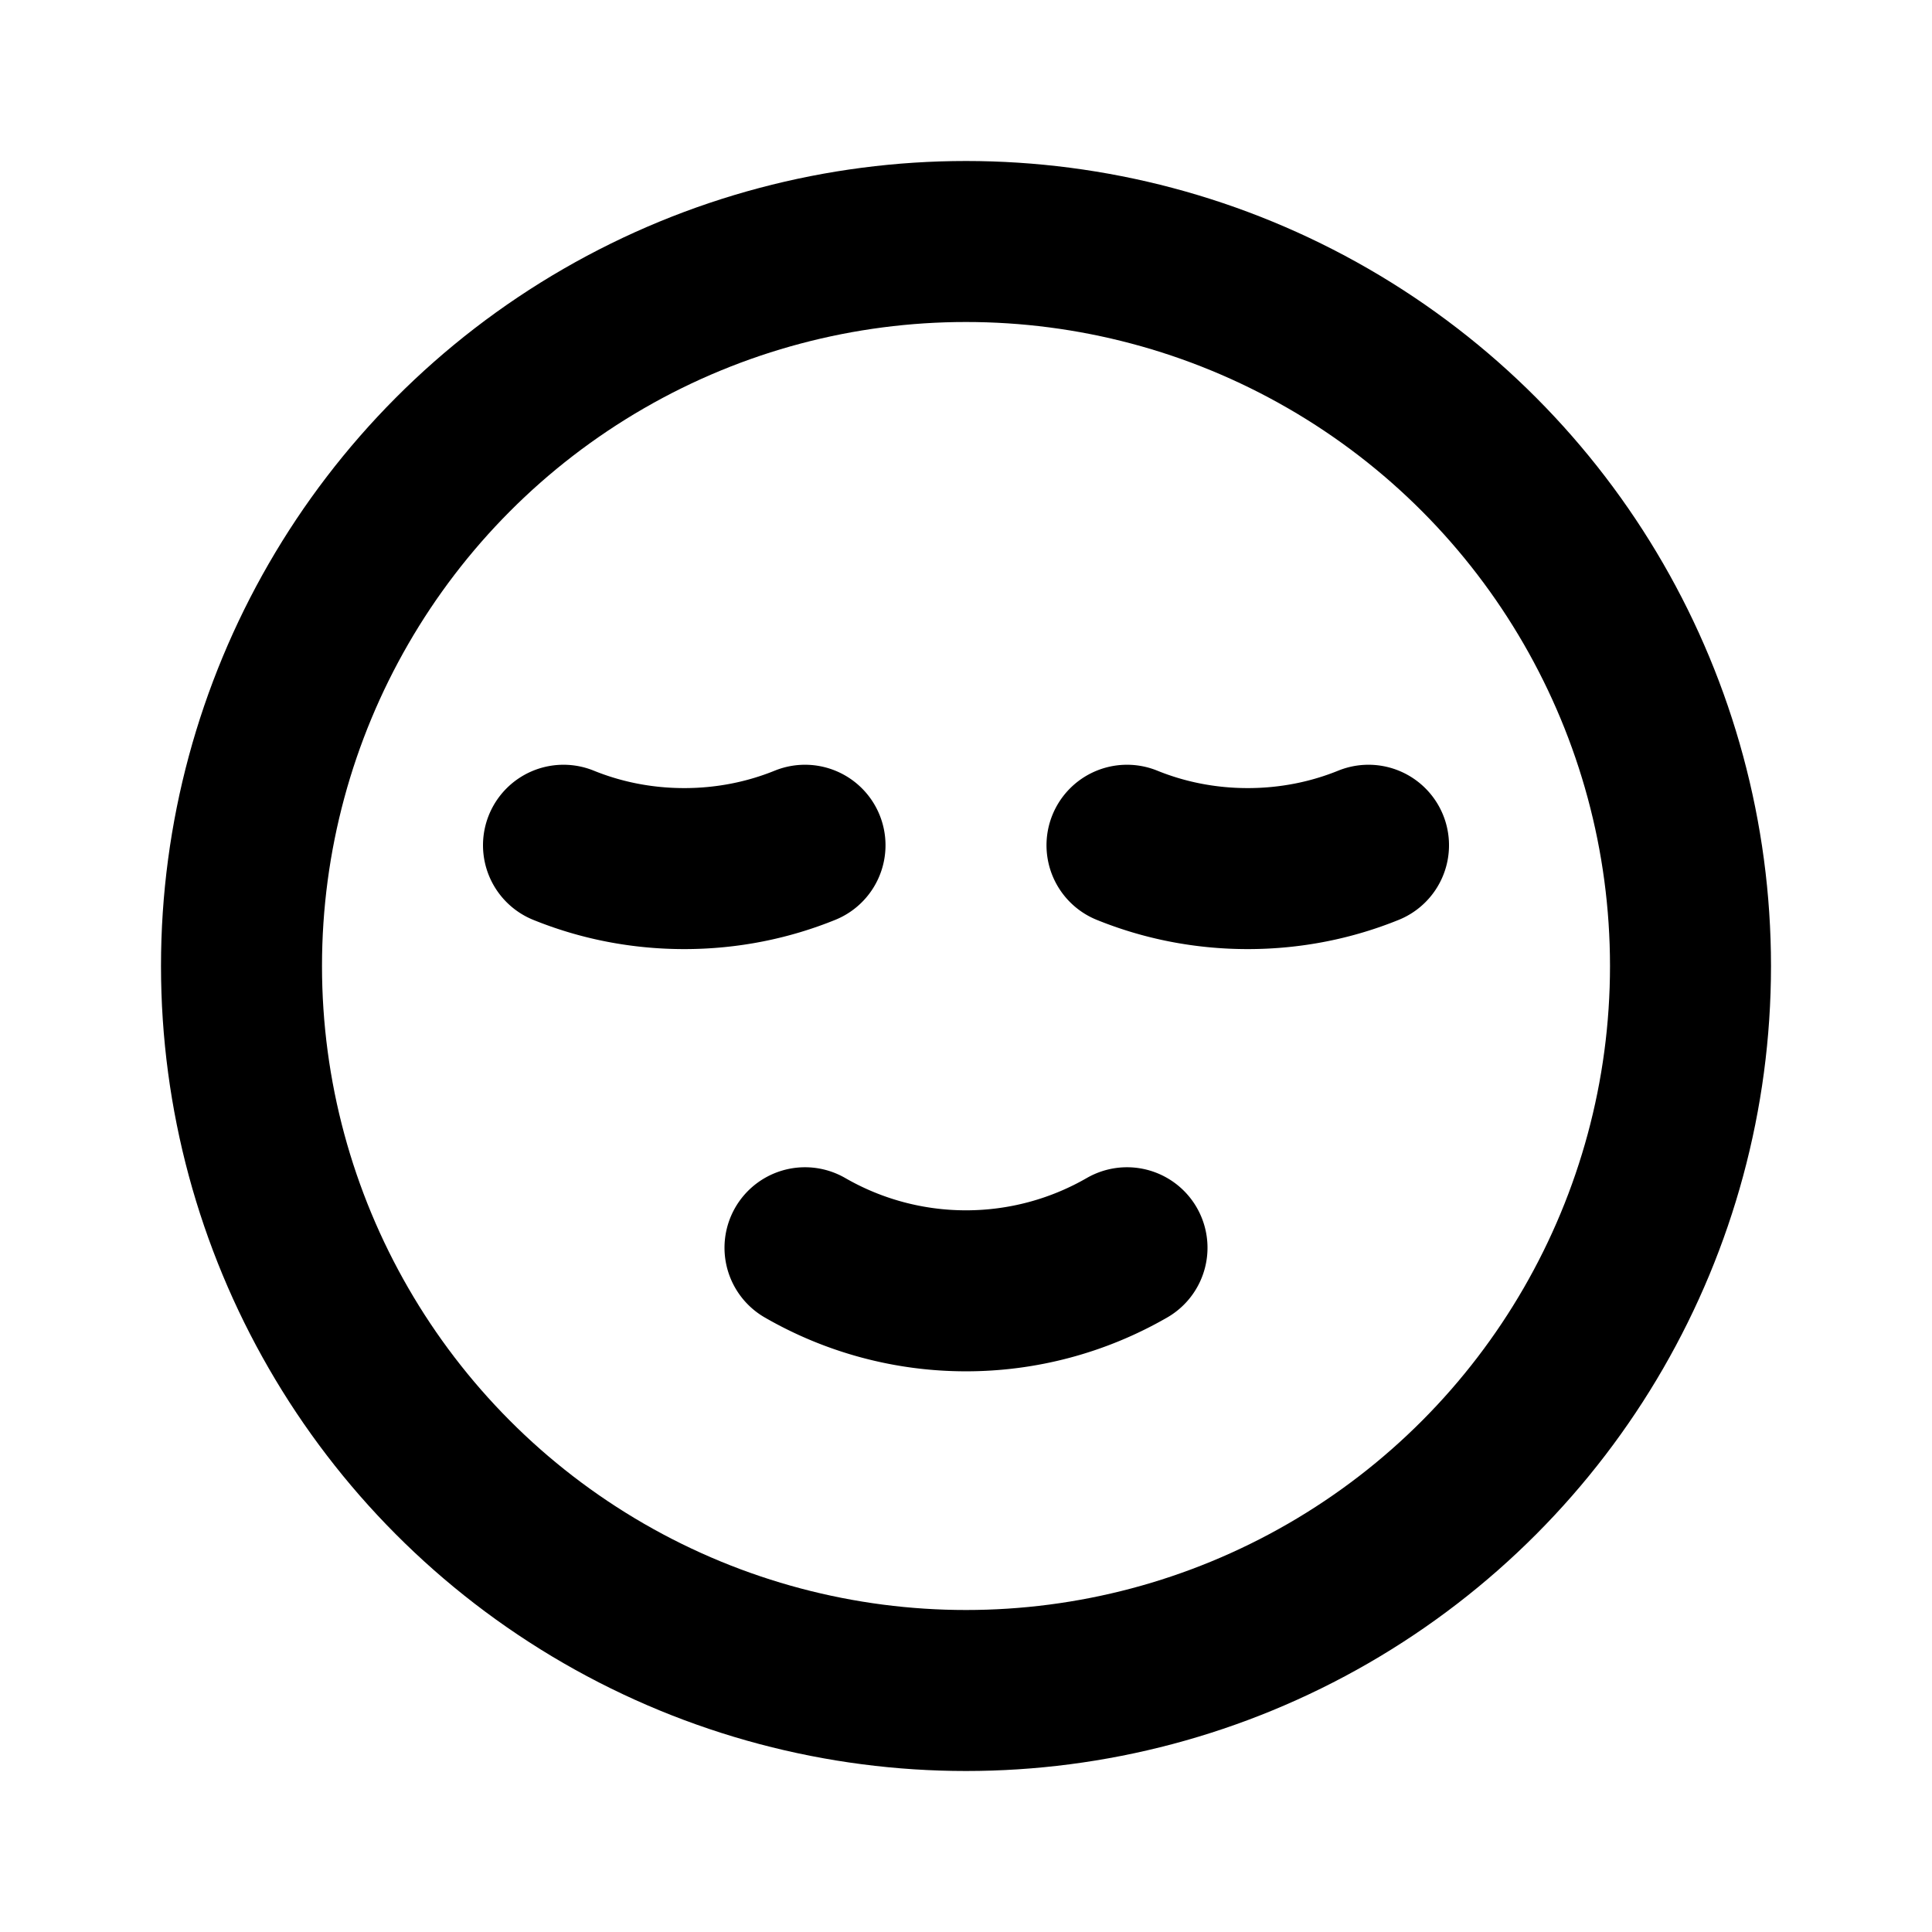 <svg xmlns="http://www.w3.org/2000/svg" width="1em" height="1em" viewBox="0 0 24 24"><g fill="none" stroke="currentColor" stroke-linecap="round" stroke-linejoin="round" stroke-width="2"><circle cx="12" cy="12" r="9"/><path d="M14 15.5a4 4 0 0 1-2 .535a4 4 0 0 1-2-.535m4-5c.463.188.97.29 1.5.29s1.037-.102 1.5-.29m-10 0c.463.188.97.29 1.5.29s1.037-.102 1.5-.29"/></g></svg>